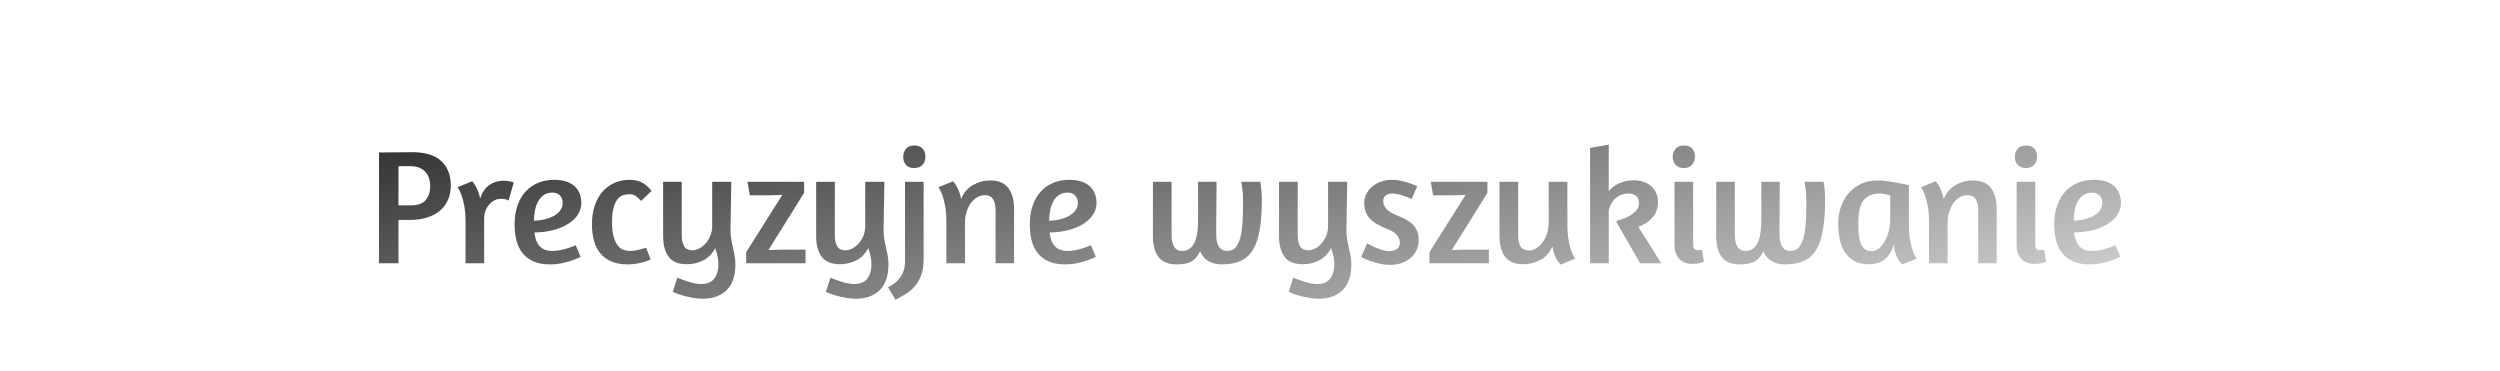 <svg width="473.863px" height="70.4px" xmlns="http://www.w3.org/2000/svg" viewBox="13.069 39.8 473.863 70.4" preserveAspectRatio="xMidYMid"><defs><linearGradient id="editing-outline-gradient" x1="-0.414" x2="1.414" y1="0.093" y2="0.907"><stop offset="0" stop-color="#0a0a0a"></stop><stop offset="1" stop-color="#ffffff"></stop></linearGradient><filter id="editing-outline" x="-100%" y="-100%" width="300%" height="300%"><feMorphology in="SourceGraphic" operator="dilate" radius="1" result="outline"></feMorphology><feComposite operator="out" in="outline" in2="SourceAlpha"></feComposite></filter></defs><g filter="url(#editing-outline)"><g transform="translate(82.74, 89.695)"><path d="M2.17 0L2.17-20.99L2.17-20.99Q2.39-20.99 3.16-21.00L3.16-21.00L3.16-21.00Q3.94-21.02 4.90-21.02L4.90-21.02L4.90-21.02Q5.86-21.02 6.82-21.03L6.82-21.03L6.82-21.03Q7.78-21.05 8.40-21.05L8.40-21.05L8.40-21.05Q12.18-21.05 13.98-19.36L13.98-19.36L13.98-19.36Q15.78-17.67 15.78-14.72L15.78-14.72L15.78-14.72Q15.78-13.30 15.28-12.11L15.28-12.11L15.28-12.11Q14.79-10.91 13.81-10.04L13.81-10.04L13.81-10.04Q12.83-9.18 11.39-8.70L11.39-8.70L11.39-8.70Q9.95-8.21 8.03-8.21L8.03-8.21L5.86-8.21L5.86 0L2.17 0ZM5.86-18.38L5.86-10.97L8.25-10.97L8.25-10.97Q10.20-10.97 11.04-12.00L11.04-12.00L11.04-12.00Q11.87-13.02 11.87-14.60L11.87-14.60L11.87-14.60Q11.87-15.31 11.69-16.00L11.69-16.00L11.69-16.00Q11.50-16.68 11.05-17.22L11.05-17.22L11.05-17.22Q10.60-17.76 9.84-18.09L9.84-18.09L9.84-18.09Q9.08-18.41 7.94-18.41L7.94-18.41L7.94-18.41Q7.25-18.41 6.74-18.41L6.74-18.41L6.74-18.41Q6.23-18.41 5.86-18.38L5.86-18.38ZM25.20-12.21L25.20-12.21Q24.65-12.21 24.09-11.94L24.09-11.94L24.09-11.94Q23.53-11.66 23.10-11.18L23.10-11.18L23.10-11.18Q22.66-10.70 22.38-10.01L22.38-10.01L22.38-10.01Q22.10-9.33 22.10-8.49L22.10-8.49L22.10 0L18.57 0L18.57-7.81L18.57-7.81Q18.57-9.67 18.32-10.93L18.32-10.93L18.32-10.93Q18.07-12.18 17.79-12.96L17.79-12.96L17.79-12.96Q17.45-13.86 17.05-14.41L17.05-14.41L19.84-15.53L19.84-15.53Q20.12-15.19 20.43-14.69L20.43-14.69L20.43-14.69Q20.68-14.26 20.93-13.67L20.93-13.67L20.93-13.67Q21.17-13.08 21.33-12.28L21.33-12.28L21.33-12.28Q21.95-14.07 23.13-14.86L23.13-14.86L23.13-14.86Q24.30-15.65 25.79-15.65L25.79-15.65L25.79-15.65Q26.51-15.65 27.13-15.48L27.13-15.48L27.13-15.48Q27.75-15.31 27.71-15.31L27.71-15.31L26.72-11.87L26.72-11.87Q26.75-11.87 26.37-12.04L26.37-12.04L26.37-12.04Q25.98-12.21 25.20-12.21L25.20-12.21ZM27.87-7.35L27.87-7.35Q27.87-9.42 28.44-11.01L28.44-11.01L28.44-11.01Q29.02-12.59 30.02-13.66L30.02-13.66L30.02-13.66Q31.03-14.72 32.40-15.27L32.40-15.27L32.40-15.27Q33.76-15.81 35.34-15.81L35.34-15.81L35.34-15.81Q36.73-15.81 37.71-15.47L37.71-15.47L37.71-15.47Q38.69-15.13 39.31-14.54L39.31-14.54L39.31-14.54Q39.93-13.95 40.22-13.14L40.22-13.14L40.22-13.14Q40.52-12.34 40.52-11.41L40.52-11.41L40.52-11.41Q40.52-10.29 39.90-9.28L39.90-9.28L39.90-9.28Q39.28-8.28 38.11-7.52L38.11-7.52L38.11-7.52Q36.95-6.76 35.31-6.31L35.31-6.31L35.31-6.31Q33.67-5.86 31.62-5.83L31.62-5.83L31.62-5.83Q31.71-5.12 31.91-4.48L31.91-4.48L31.91-4.48Q32.12-3.84 32.50-3.36L32.50-3.36L32.50-3.36Q32.89-2.88 33.51-2.60L33.51-2.60L33.51-2.60Q34.13-2.33 35.06-2.33L35.06-2.33L35.06-2.33Q35.74-2.33 36.52-2.48L36.52-2.48L36.52-2.48Q37.29-2.63 37.94-2.85L37.94-2.85L37.94-2.85Q38.72-3.10 39.46-3.41L39.46-3.41L40.39-1.21L40.39-1.21Q39.59-0.81 38.66-0.50L38.66-0.50L38.66-0.50Q37.85-0.22 36.80 0L36.80 0L36.80 0Q35.74 0.22 34.57 0.22L34.57 0.22L34.57 0.22Q32.77 0.22 31.50-0.33L31.50-0.33L31.50-0.33Q30.23-0.87 29.42-1.86L29.42-1.86L29.42-1.86Q28.61-2.85 28.24-4.25L28.24-4.25L28.24-4.25Q27.87-5.64 27.87-7.35L27.87-7.35ZM35.06-13.39L35.06-13.39Q34.04-13.39 33.37-12.91L33.37-12.91L33.37-12.91Q32.71-12.43 32.30-11.67L32.30-11.67L32.30-11.67Q31.90-10.91 31.73-9.97L31.73-9.97L31.73-9.97Q31.56-9.02 31.53-8.06L31.53-8.06L31.53-8.06Q33.02-8.12 34.05-8.45L34.05-8.45L34.05-8.45Q35.09-8.77 35.74-9.25L35.74-9.25L35.74-9.25Q36.39-9.73 36.69-10.29L36.69-10.29L36.69-10.29Q36.98-10.85 36.98-11.41L36.98-11.41L36.98-11.41Q36.98-12.31 36.46-12.85L36.46-12.85L36.46-12.85Q35.93-13.39 35.06-13.39L35.06-13.39ZM53.82-13.70L51.83-11.81L51.83-11.81Q51.37-12.34 50.89-12.71L50.89-12.71L50.89-12.71Q50.41-13.08 49.60-13.08L49.60-13.08L49.60-13.08Q49.14-13.08 48.56-12.94L48.56-12.94L48.56-12.94Q47.99-12.80 47.49-12.26L47.49-12.26L47.49-12.26Q47.00-11.72 46.67-10.66L46.67-10.66L46.67-10.66Q46.34-9.61 46.34-7.81L46.34-7.81L46.34-7.81Q46.34-5.98 46.67-4.91L46.67-4.91L46.67-4.91Q47.00-3.84 47.51-3.25L47.51-3.25L47.51-3.25Q48.02-2.67 48.61-2.50L48.61-2.50L48.61-2.50Q49.20-2.33 49.76-2.33L49.76-2.33L49.76-2.33Q50.19-2.33 50.65-2.40L50.65-2.40L50.65-2.40Q51.12-2.48 51.55-2.59L51.55-2.59L51.55-2.59Q51.99-2.70 52.31-2.79L52.31-2.79L52.31-2.79Q52.64-2.88 52.79-2.94L52.79-2.94L53.66-0.71L53.66-0.71Q53.57-0.68 53.24-0.53L53.24-0.53L53.24-0.53Q52.92-0.37 52.36-0.22L52.36-0.22L52.36-0.22Q51.80-0.06 51.03 0.08L51.03 0.08L51.03 0.08Q50.25 0.22 49.29 0.22L49.29 0.22L49.29 0.22Q47.49 0.22 46.22-0.33L46.22-0.33L46.22-0.33Q44.95-0.87 44.13-1.86L44.13-1.86L44.13-1.86Q43.31-2.85 42.92-4.25L42.92-4.25L42.92-4.25Q42.53-5.64 42.53-7.35L42.53-7.35L42.53-7.35Q42.53-9.39 43.07-10.97L43.07-10.97L43.07-10.97Q43.62-12.55 44.58-13.62L44.58-13.62L44.58-13.62Q45.54-14.69 46.84-15.25L46.84-15.25L46.84-15.25Q48.14-15.81 49.63-15.81L49.63-15.81L49.63-15.81Q51.09-15.81 52.10-15.25L52.10-15.25L52.10-15.25Q53.10-14.69 53.82-13.70L53.82-13.70ZM68.94-15.44L68.79-6.26L68.79-6.26Q68.79-5.33 68.93-4.56L68.93-4.56L68.93-4.56Q69.07-3.78 69.24-3.02L69.24-3.02L69.24-3.02Q69.41-2.26 69.56-1.49L69.56-1.49L69.56-1.49Q69.72-0.71 69.72 0.22L69.72 0.22L69.72 0.22Q69.72 3.50 68.05 5.12L68.05 5.12L68.05 5.12Q66.37 6.73 63.52 6.73L63.52 6.73L63.52 6.73Q62.59 6.73 61.66 6.56L61.66 6.56L61.66 6.56Q60.73 6.39 59.94 6.17L59.94 6.17L59.94 6.17Q59.15 5.95 58.59 5.74L58.59 5.74L58.59 5.74Q58.03 5.52 57.85 5.42L57.85 5.42L58.71 2.73L58.71 2.73Q59.15 2.91 59.69 3.12L59.69 3.12L59.69 3.12Q60.23 3.32 60.81 3.50L60.81 3.50L60.81 3.50Q61.38 3.69 62 3.81L62 3.81L62 3.81Q62.62 3.94 63.21 3.94L63.21 3.94L63.21 3.94Q64.95 3.94 65.72 2.90L65.72 2.90L65.72 2.90Q66.50 1.86 66.50 0.22L66.50 0.22L66.50 0.22Q66.50-1.27 65.88-2.85L65.88-2.85L65.88-2.85Q65.01-1.21 63.57-0.51L63.57-0.51L63.57-0.51Q62.12 0.19 60.54 0.19L60.54 0.19L60.54 0.19Q58.09 0.19 57.06-1.24L57.06-1.24L57.06-1.24Q56.02-2.67 56.02-5.15L56.02-5.15L56.02-15.44L59.55-15.44L59.55-5.24L59.55-5.24Q59.55-3.94 60.02-3.19L60.02-3.19L60.02-3.19Q60.48-2.45 61.60-2.45L61.60-2.45L61.60-2.45Q62.19-2.45 62.85-2.79L62.85-2.79L62.85-2.79Q63.52-3.13 64.06-3.74L64.06-3.74L64.06-3.74Q64.60-4.34 64.96-5.19L64.96-5.19L64.96-5.19Q65.32-6.04 65.32-7.04L65.32-7.04L65.32-15.44L68.94-15.44ZM83.02 0L71.77 0L71.77-2.11L78.62-12.96L78.62-12.96Q77.04-12.87 75.49-12.87L75.49-12.87L72.45-12.87L72.01-15.44L82.74-15.44L82.74-13.33L75.98-2.48L75.98-2.48Q77.38-2.57 78.77-2.57L78.77-2.57L83.02-2.57L83.02 0ZM97.96-15.44L97.81-6.26L97.81-6.26Q97.81-5.33 97.94-4.56L97.94-4.56L97.94-4.56Q98.08-3.78 98.25-3.02L98.25-3.02L98.25-3.02Q98.42-2.26 98.58-1.49L98.58-1.49L98.58-1.49Q98.73-0.71 98.73 0.22L98.73 0.22L98.73 0.22Q98.73 3.50 97.06 5.12L97.06 5.12L97.06 5.12Q95.39 6.73 92.53 6.73L92.53 6.73L92.53 6.73Q91.61 6.73 90.67 6.56L90.67 6.56L90.67 6.56Q89.75 6.39 88.95 6.17L88.95 6.17L88.95 6.17Q88.16 5.95 87.61 5.74L87.61 5.74L87.61 5.74Q87.05 5.52 86.86 5.42L86.86 5.42L87.73 2.73L87.73 2.73Q88.16 2.91 88.71 3.12L88.71 3.12L88.71 3.12Q89.25 3.32 89.82 3.50L89.82 3.50L89.82 3.50Q90.40 3.69 91.02 3.81L91.02 3.81L91.02 3.81Q91.64 3.94 92.22 3.94L92.22 3.94L92.22 3.94Q93.96 3.94 94.74 2.90L94.74 2.90L94.74 2.90Q95.51 1.86 95.51 0.22L95.51 0.22L95.51 0.22Q95.51-1.27 94.89-2.85L94.89-2.85L94.89-2.85Q94.02-1.21 92.58-0.51L92.58-0.51L92.58-0.51Q91.14 0.19 89.56 0.19L89.56 0.19L89.56 0.19Q87.11 0.19 86.07-1.24L86.07-1.24L86.07-1.24Q85.03-2.67 85.03-5.15L85.03-5.15L85.03-15.44L88.57-15.44L88.57-5.24L88.57-5.24Q88.57-3.94 89.03-3.19L89.03-3.19L89.03-3.19Q89.50-2.45 90.61-2.45L90.61-2.45L90.61-2.45Q91.20-2.45 91.87-2.79L91.87-2.79L91.87-2.79Q92.53-3.13 93.08-3.74L93.08-3.74L93.08-3.74Q93.62-4.34 93.98-5.19L93.98-5.19L93.98-5.19Q94.33-6.04 94.33-7.04L94.33-7.04L94.33-15.44L97.96-15.44ZM101.87-0.40L101.87-15.44L105.40-15.44L105.40-0.74L105.40-0.74Q105.40 1.12 104.90 2.36L104.90 2.36L104.90 2.36Q104.41 3.60 103.65 4.45L103.65 4.45L103.65 4.45Q102.89 5.30 101.94 5.87L101.94 5.87L101.94 5.87Q101.00 6.45 100.07 6.91L100.07 6.91L98.64 4.56L98.64 4.56Q99.79 3.97 100.44 3.30L100.44 3.30L100.44 3.30Q101.09 2.63 101.40 1.97L101.40 1.97L101.40 1.97Q101.71 1.30 101.79 0.68L101.79 0.68L101.79 0.68Q101.87 0.06 101.87-0.40L101.87-0.40ZM103.66-22.32L103.66-22.32Q104.66-22.32 105.20-21.73L105.20-21.73L105.20-21.73Q105.74-21.14 105.74-20.21L105.74-20.21L105.74-20.21Q105.74-19.28 105.20-18.66L105.20-18.66L105.20-18.66Q104.66-18.04 103.57-18.04L103.57-18.04L103.57-18.04Q102.58-18.04 102.05-18.65L102.05-18.65L102.05-18.65Q101.53-19.25 101.53-20.12L101.53-20.12L101.53-20.12Q101.53-21.08 102.07-21.70L102.07-21.70L102.07-21.70Q102.61-22.32 103.66-22.32L103.66-22.32ZM122.54 0L119.04 0L119.04-10.01L119.04-10.01Q119.04-11.31 118.57-12.11L118.57-12.11L118.57-12.11Q118.11-12.90 116.99-12.90L116.99-12.90L116.99-12.90Q116.28-12.90 115.61-12.54L115.61-12.54L115.61-12.54Q114.95-12.18 114.42-11.50L114.42-11.50L114.42-11.50Q113.89-10.82 113.57-9.84L113.57-9.84L113.57-9.84Q113.24-8.87 113.24-7.66L113.24-7.66L113.24 0L109.71 0L109.71-7.81L109.71-7.81Q109.71-9.67 109.46-10.93L109.46-10.93L109.46-10.93Q109.21-12.18 108.93-12.96L108.93-12.96L108.93-12.96Q108.59-13.86 108.19-14.41L108.19-14.41L110.98-15.53L110.98-15.53Q111.29-15.19 111.60-14.69L111.60-14.69L111.60-14.69Q111.85-14.26 112.10-13.62L112.10-13.62L112.10-13.62Q112.34-12.99 112.50-12.18L112.50-12.18L112.50-12.18Q113.30-14.04 114.82-14.86L114.82-14.86L114.82-14.86Q116.34-15.69 118.02-15.69L118.02-15.69L118.02-15.69Q120.40-15.69 121.47-14.24L121.47-14.24L121.47-14.24Q122.54-12.80 122.54-10.35L122.54-10.35L122.54 0ZM125.52-7.35L125.52-7.35Q125.52-9.42 126.09-11.01L126.09-11.01L126.09-11.01Q126.67-12.59 127.67-13.66L127.67-13.66L127.67-13.66Q128.68-14.72 130.04-15.27L130.04-15.27L130.04-15.27Q131.41-15.81 132.99-15.81L132.99-15.81L132.99-15.81Q134.38-15.81 135.36-15.47L135.36-15.47L135.36-15.47Q136.34-15.13 136.96-14.54L136.96-14.54L136.96-14.54Q137.58-13.95 137.87-13.14L137.87-13.14L137.87-13.14Q138.17-12.34 138.17-11.41L138.17-11.41L138.17-11.41Q138.17-10.29 137.55-9.28L137.55-9.28L137.55-9.28Q136.93-8.28 135.76-7.52L135.76-7.52L135.76-7.52Q134.60-6.76 132.96-6.31L132.96-6.31L132.96-6.31Q131.32-5.86 129.27-5.83L129.27-5.83L129.27-5.83Q129.36-5.12 129.56-4.48L129.56-4.48L129.56-4.48Q129.77-3.84 130.15-3.36L130.15-3.36L130.15-3.36Q130.54-2.88 131.16-2.60L131.16-2.60L131.16-2.60Q131.78-2.33 132.71-2.33L132.71-2.33L132.71-2.33Q133.39-2.33 134.17-2.48L134.17-2.48L134.17-2.48Q134.94-2.63 135.59-2.85L135.59-2.85L135.59-2.85Q136.37-3.10 137.11-3.41L137.11-3.41L138.04-1.21L138.04-1.21Q137.24-0.81 136.31-0.50L136.31-0.50L136.31-0.50Q135.50-0.22 134.45 0L134.45 0L134.45 0Q133.39 0.22 132.22 0.22L132.22 0.22L132.22 0.22Q130.42 0.22 129.15-0.33L129.15-0.33L129.15-0.33Q127.88-0.87 127.07-1.86L127.07-1.86L127.07-1.86Q126.26-2.85 125.89-4.25L125.89-4.25L125.89-4.25Q125.52-5.64 125.52-7.35L125.52-7.35ZM132.71-13.39L132.71-13.39Q131.69-13.39 131.02-12.91L131.02-12.91L131.02-12.91Q130.35-12.43 129.95-11.67L129.95-11.67L129.95-11.67Q129.55-10.91 129.38-9.97L129.38-9.97L129.38-9.97Q129.21-9.02 129.18-8.06L129.18-8.06L129.18-8.06Q130.66-8.12 131.70-8.45L131.70-8.45L131.70-8.45Q132.74-8.77 133.39-9.25L133.39-9.25L133.39-9.25Q134.04-9.73 134.34-10.29L134.34-10.29L134.34-10.29Q134.63-10.85 134.63-11.41L134.63-11.41L134.63-11.41Q134.63-12.31 134.11-12.85L134.11-12.85L134.11-12.85Q133.58-13.39 132.71-13.39L132.71-13.39ZM165.60-15.44L169.20-15.44L169.26-15.19L169.26-15.19Q169.29-14.91 169.35-14.48L169.35-14.48L169.35-14.48Q169.42-14.04 169.46-13.45L169.46-13.45L169.46-13.45Q169.51-12.87 169.51-12.28L169.51-12.28L169.51-12.28Q169.51-8.83 169.12-6.45L169.12-6.45L169.12-6.45Q168.73-4.06 167.85-2.59L167.85-2.59L167.85-2.59Q166.97-1.12 165.51-0.45L165.51-0.45L165.51-0.45Q164.05 0.22 161.91 0.22L161.91 0.22L161.91 0.22Q158.91 0.22 157.79-2.26L157.79-2.26L157.79-2.26Q157.23-0.99 156.26-0.39L156.26-0.39L156.26-0.39Q155.28 0.22 153.39 0.22L153.39 0.22L153.39 0.22Q150.97 0.22 149.92-1.18L149.92-1.18L149.92-1.18Q148.86-2.57 148.86-5.05L148.86-5.05L148.86-15.44L152.40-15.44L152.40-5.33L152.40-5.33Q152.40-4.03 152.86-3.18L152.86-3.18L152.86-3.18Q153.33-2.33 154.44-2.33L154.44-2.33L154.44-2.33Q155.87-2.33 156.64-3.72L156.64-3.72L156.64-3.72Q157.42-5.12 157.42-8.34L157.42-8.34L157.42-15.44L160.92-15.44L160.92-15.44Q160.89-13.11 160.89-11.13L160.89-11.13L160.89-11.13Q160.89-10.26 160.87-9.39L160.87-9.39L160.87-9.39Q160.86-8.53 160.86-7.75L160.86-7.75L160.86-7.75Q160.86-6.97 160.86-6.34L160.86-6.34L160.86-6.34Q160.86-5.70 160.86-5.33L160.86-5.33L160.86-5.33Q160.86-4.03 161.36-3.18L161.36-3.18L161.36-3.18Q161.85-2.33 162.97-2.33L162.97-2.33L162.97-2.33Q164.05-2.33 164.66-3.16L164.66-3.16L164.66-3.16Q165.26-4.00 165.54-5.35L165.54-5.35L165.54-5.35Q165.82-6.70 165.88-8.42L165.88-8.42L165.88-8.42Q165.94-10.14 165.94-11.90L165.94-11.90L165.94-11.90Q165.94-12.62 165.90-13.25L165.90-13.25L165.90-13.25Q165.85-13.89 165.77-14.38L165.77-14.38L165.77-14.38Q165.70-14.88 165.66-15.16L165.66-15.16L165.60-15.44ZM185.69-15.44L185.54-6.26L185.54-6.26Q185.54-5.33 185.67-4.56L185.67-4.56L185.67-4.56Q185.81-3.78 185.98-3.02L185.98-3.02L185.98-3.02Q186.16-2.26 186.31-1.49L186.31-1.49L186.31-1.49Q186.47-0.71 186.47 0.22L186.47 0.22L186.47 0.22Q186.47 3.50 184.79 5.12L184.79 5.12L184.79 5.12Q183.12 6.73 180.27 6.73L180.27 6.73L180.27 6.73Q179.34 6.73 178.41 6.56L178.41 6.56L178.41 6.56Q177.48 6.39 176.68 6.17L176.68 6.17L176.68 6.17Q175.89 5.95 175.34 5.74L175.34 5.74L175.34 5.74Q174.78 5.52 174.59 5.42L174.59 5.42L175.46 2.73L175.46 2.73Q175.89 2.91 176.44 3.12L176.44 3.12L176.44 3.12Q176.98 3.32 177.55 3.50L177.55 3.50L177.55 3.50Q178.13 3.69 178.75 3.81L178.75 3.81L178.75 3.81Q179.37 3.94 179.96 3.94L179.96 3.94L179.96 3.94Q181.69 3.94 182.47 2.90L182.47 2.90L182.47 2.90Q183.24 1.86 183.24 0.22L183.24 0.22L183.24 0.22Q183.24-1.27 182.62-2.85L182.62-2.85L182.62-2.85Q181.75-1.21 180.31-0.51L180.31-0.51L180.31-0.51Q178.87 0.19 177.29 0.19L177.29 0.19L177.29 0.19Q174.84 0.19 173.80-1.24L173.80-1.24L173.80-1.24Q172.76-2.67 172.76-5.15L172.76-5.15L172.76-15.44L176.30-15.44L176.30-5.24L176.30-5.24Q176.30-3.94 176.76-3.19L176.76-3.19L176.76-3.19Q177.23-2.45 178.34-2.45L178.34-2.45L178.34-2.45Q178.93-2.45 179.60-2.79L179.60-2.79L179.60-2.79Q180.27-3.13 180.81-3.74L180.81-3.74L180.81-3.74Q181.35-4.34 181.71-5.19L181.71-5.19L181.71-5.19Q182.06-6.04 182.06-7.04L182.06-7.04L182.06-15.44L185.69-15.44ZM194.15-15.81L194.15-15.81L194.15-15.81Q195.05-15.81 195.92-15.62L195.92-15.62L195.92-15.62Q196.79-15.44 197.47-15.19L197.47-15.19L197.47-15.19Q198.28-14.91 198.96-14.60L198.96-14.60L197.90-12.18L197.90-12.18Q197.28-12.46 196.66-12.68L196.66-12.68L196.66-12.68Q196.14-12.87 195.50-13.04L195.50-13.04L195.50-13.04Q194.87-13.21 194.25-13.21L194.25-13.21L194.25-13.21Q193.53-13.21 193.02-12.87L193.02-12.87L193.02-12.87Q192.51-12.52 192.51-11.84L192.51-11.84L192.51-11.84Q192.51-10.07 195.08-9.08L195.08-9.08L195.08-9.08Q196.04-8.71 196.82-8.29L196.82-8.29L196.82-8.29Q197.59-7.87 198.14-7.32L198.14-7.32L198.14-7.32Q198.68-6.76 198.96-6.03L198.96-6.03L198.96-6.03Q199.24-5.30 199.24-4.31L199.24-4.31L199.24-4.31Q199.24-3.44 198.88-2.60L198.88-2.60L198.88-2.60Q198.52-1.77 197.83-1.12L197.83-1.12L197.83-1.12Q197.13-0.46 196.12-0.08L196.12-0.08L196.12-0.08Q195.11 0.31 193.84 0.31L193.84 0.31L193.84 0.31Q192.82 0.31 191.83 0.08L191.83 0.08L191.83 0.08Q190.84-0.15 190.05-0.43L190.05-0.43L190.05-0.43Q189.26-0.71 188.79-0.96L188.79-0.96L188.33-1.18L189.47-3.78L189.88-3.56L189.88-3.56Q190.28-3.32 190.90-3.04L190.90-3.04L190.90-3.04Q191.52-2.76 192.23-2.53L192.23-2.53L192.23-2.53Q192.94-2.29 193.53-2.29L193.53-2.29L193.53-2.29Q194.62-2.29 195.15-2.73L195.15-2.73L195.15-2.73Q195.67-3.16 195.67-3.88L195.67-3.88L195.67-3.88Q195.67-4.68 195.10-5.35L195.10-5.35L195.10-5.35Q194.53-6.01 193.38-6.45L193.38-6.45L193.38-6.45Q190.99-7.35 189.95-8.49L189.95-8.49L189.95-8.49Q188.91-9.64 188.91-11.47L188.91-11.47L188.91-11.47Q188.91-12.34 189.32-13.13L189.32-13.13L189.32-13.13Q189.72-13.92 190.42-14.52L190.42-14.52L190.42-14.52Q191.12-15.13 192.08-15.47L192.08-15.47L192.08-15.47Q193.04-15.81 194.15-15.81ZM212.54 0L201.28 0L201.28-2.11L208.13-12.96L208.13-12.96Q206.55-12.87 205.00-12.87L205.00-12.87L201.97-12.87L201.53-15.44L212.26-15.44L212.26-13.33L205.50-2.48L205.50-2.48Q206.89-2.57 208.29-2.57L208.29-2.57L212.54-2.57L212.54 0ZM223.88-7.87L223.88-15.44L227.42-15.44L227.42-7.47L227.42-7.47Q227.42-5.61 227.65-4.36L227.65-4.36L227.65-4.36Q227.88-3.10 228.16-2.33L228.16-2.33L228.16-2.33Q228.50-1.40 228.90-0.87L228.90-0.87L226.15 0.25L226.15 0.25Q225.77-0.09 225.46-0.62L225.46-0.62L225.46-0.62Q225.22-1.05 224.95-1.69L224.95-1.69L224.95-1.69Q224.69-2.33 224.59-3.19L224.59-3.19L224.59-3.19Q223.76-1.36 222.24-0.59L222.24-0.59L222.24-0.59Q220.72 0.19 219.08 0.19L219.08 0.19L219.08 0.19Q216.63 0.19 215.59-1.24L215.59-1.24L215.59-1.24Q214.55-2.67 214.55-5.15L214.55-5.15L214.55-15.44L218.09-15.44L218.09-5.21L218.09-5.21Q218.09-3.91 218.55-3.16L218.55-3.16L218.55-3.16Q219.02-2.42 220.13-2.42L220.13-2.42L220.13-2.42Q220.81-2.42 221.48-2.81L221.48-2.81L221.48-2.81Q222.15-3.19 222.69-3.91L222.69-3.91L222.69-3.91Q223.23-4.62 223.56-5.63L223.56-5.63L223.56-5.63Q223.88-6.63 223.88-7.87L223.88-7.87ZM231.72-21.86L235.26-22.48L235.26-13.64L235.26-13.64Q235.51-13.95 235.89-14.31L235.89-14.31L235.89-14.31Q236.28-14.66 236.87-14.97L236.87-14.97L236.87-14.97Q237.46-15.28 238.24-15.50L238.24-15.50L238.24-15.50Q239.01-15.72 240.03-15.72L240.03-15.72L240.03-15.72Q240.99-15.72 241.83-15.44L241.83-15.44L241.83-15.44Q242.67-15.16 243.27-14.63L243.27-14.63L243.27-14.63Q243.88-14.11 244.23-13.35L244.23-13.35L244.23-13.35Q244.59-12.59 244.59-11.63L244.59-11.63L244.59-11.63Q244.59-10.23 244.02-9.33L244.02-9.33L244.02-9.33Q243.44-8.43 242.73-7.91L242.73-7.91L242.73-7.91Q241.92-7.29 240.87-6.91L240.87-6.91L245.21 0L241.21 0L236.75-7.72L236.72-8.03L236.72-8.03Q236.96-8.09 237.66-8.31L237.66-8.31L237.66-8.31Q238.36-8.53 239.10-8.93L239.10-8.93L239.10-8.93Q239.85-9.33 240.42-9.94L240.42-9.94L240.42-9.94Q240.99-10.54 240.99-11.38L240.99-11.38L240.99-11.38Q240.99-12.28 240.47-12.74L240.47-12.74L240.47-12.74Q239.94-13.21 239.07-13.21L239.07-13.21L239.07-13.21Q237.89-13.21 237.15-12.74L237.15-12.74L237.15-12.74Q236.41-12.28 235.99-11.69L235.99-11.69L235.99-11.69Q235.57-11.10 235.41-10.57L235.41-10.57L235.41-10.57Q235.26-10.04 235.26-9.95L235.26-9.95L235.26 0L231.72 0L231.72-21.86ZM251.10 0.12L251.10 0.12Q249.46 0.12 248.59-0.85L248.59-0.85L248.59-0.85Q247.72-1.83 247.72-3.38L247.72-3.38L247.72-15.44L251.26-15.44L251.26-3.69L251.26-3.69Q251.26-2.98 251.47-2.73L251.47-2.73L251.47-2.73Q251.69-2.48 252.12-2.48L252.12-2.48L252.12-2.48Q252.25-2.48 252.39-2.48L252.39-2.48L252.39-2.48Q252.53-2.48 252.65-2.51L252.65-2.51L252.65-2.51Q252.77-2.51 252.93-2.54L252.93-2.54L253.30-0.31L253.30-0.31Q253.08-0.19 252.74-0.09L252.74-0.09L252.74-0.09Q252.46 0 252.05 0.06L252.05 0.06L252.05 0.06Q251.63 0.12 251.10 0.12L251.10 0.12ZM249.55-22.32L249.55-22.32Q250.54-22.32 251.07-21.73L251.07-21.73L251.07-21.73Q251.60-21.14 251.60-20.21L251.60-20.21L251.60-20.21Q251.60-19.28 251.05-18.66L251.05-18.66L251.05-18.66Q250.51-18.04 249.46-18.04L249.46-18.04L249.46-18.04Q248.47-18.04 247.92-18.65L247.92-18.65L247.92-18.65Q247.38-19.25 247.38-20.12L247.38-20.12L247.38-20.12Q247.38-21.08 247.92-21.70L247.92-21.70L247.92-21.70Q248.47-22.32 249.55-22.32L249.55-22.32ZM272.37-15.44L275.96-15.44L276.02-15.19L276.02-15.19Q276.06-14.91 276.12-14.48L276.12-14.48L276.12-14.48Q276.18-14.04 276.23-13.45L276.23-13.45L276.23-13.45Q276.27-12.87 276.27-12.28L276.27-12.28L276.27-12.28Q276.27-8.83 275.88-6.45L275.88-6.45L275.88-6.45Q275.50-4.06 274.61-2.59L274.61-2.59L274.61-2.59Q273.73-1.12 272.27-0.45L272.27-0.45L272.27-0.45Q270.82 0.22 268.68 0.22L268.68 0.22L268.68 0.22Q265.67 0.22 264.55-2.26L264.55-2.26L264.55-2.26Q264.00-0.99 263.02-0.39L263.02-0.39L263.02-0.39Q262.04 0.22 260.15 0.22L260.15 0.22L260.15 0.22Q257.73 0.22 256.68-1.18L256.68-1.18L256.68-1.18Q255.63-2.57 255.63-5.05L255.63-5.05L255.63-15.44L259.16-15.44L259.16-5.33L259.16-5.33Q259.16-4.03 259.63-3.18L259.63-3.18L259.63-3.18Q260.09-2.33 261.21-2.33L261.21-2.33L261.21-2.33Q262.63-2.33 263.41-3.72L263.41-3.72L263.41-3.72Q264.18-5.12 264.18-8.34L264.18-8.34L264.18-15.44L267.69-15.44L267.69-15.44Q267.65-13.11 267.65-11.13L267.65-11.13L267.65-11.13Q267.65-10.26 267.64-9.39L267.64-9.39L267.64-9.39Q267.62-8.53 267.62-7.75L267.62-7.75L267.62-7.75Q267.62-6.97 267.62-6.34L267.62-6.34L267.62-6.34Q267.62-5.70 267.62-5.33L267.62-5.33L267.62-5.33Q267.62-4.03 268.12-3.18L268.12-3.18L268.12-3.18Q268.62-2.33 269.73-2.33L269.73-2.33L269.73-2.33Q270.82-2.33 271.42-3.16L271.42-3.16L271.42-3.16Q272.03-4.00 272.30-5.35L272.30-5.35L272.30-5.35Q272.58-6.70 272.65-8.42L272.65-8.42L272.65-8.42Q272.71-10.14 272.71-11.90L272.71-11.90L272.71-11.90Q272.71-12.62 272.66-13.25L272.66-13.25L272.66-13.25Q272.61-13.89 272.54-14.38L272.54-14.38L272.54-14.38Q272.46-14.88 272.43-15.16L272.43-15.16L272.37-15.44ZM292.14-14.79L292.14-7.47L292.14-7.47Q292.14-5.61 292.38-4.36L292.38-4.36L292.38-4.36Q292.61-3.10 292.89-2.33L292.89-2.33L292.89-2.33Q293.23-1.40 293.63-0.87L293.63-0.87L290.87 0.25L290.87 0.25Q290.47-0.15 290.13-0.71L290.13-0.71L290.13-0.71Q289.85-1.21 289.60-1.91L289.60-1.91L289.60-1.91Q289.35-2.60 289.29-3.56L289.29-3.56L289.29-3.56Q288.77-1.71 287.60-0.76L287.60-0.76L287.60-0.76Q286.44 0.19 284.46 0.19L284.46 0.19L284.46 0.19Q283.00 0.19 281.93-0.36L281.93-0.36L281.93-0.36Q280.86-0.90 280.15-1.91L280.15-1.91L280.15-1.91Q279.43-2.91 279.09-4.34L279.09-4.34L279.09-4.34Q278.75-5.77 278.75-7.50L278.75-7.50L278.75-7.50Q278.75-9.27 279.29-10.77L279.29-10.77L279.29-10.77Q279.84-12.28 280.81-13.36L280.81-13.36L280.81-13.36Q281.79-14.45 283.15-15.07L283.15-15.07L283.15-15.07Q284.52-15.69 286.16-15.69L286.16-15.69L286.16-15.69Q287.09-15.69 288.10-15.55L288.10-15.55L288.10-15.55Q289.11-15.41 289.97-15.25L289.97-15.25L289.97-15.25Q290.84-15.10 291.45-14.96L291.45-14.96L291.45-14.96Q292.05-14.82 292.14-14.79L292.14-14.79ZM285.05-2.29L285.05-2.29Q285.82-2.29 286.47-2.82L286.47-2.82L286.47-2.82Q287.12-3.35 287.60-4.20L287.60-4.20L287.60-4.20Q288.08-5.05 288.35-6.15L288.35-6.15L288.35-6.15Q288.61-7.25 288.61-8.40L288.61-8.40L288.61-12.87L288.61-12.87Q288.30-12.96 287.68-13.08L287.68-13.08L287.68-13.08Q287.06-13.21 286.56-13.21L286.56-13.21L286.56-13.21Q285.39-13.21 284.63-12.80L284.63-12.80L284.63-12.80Q283.87-12.40 283.40-11.69L283.40-11.69L283.40-11.69Q282.94-10.97 282.75-9.98L282.75-9.98L282.75-9.98Q282.57-8.99 282.57-7.81L282.57-7.81L282.57-7.81Q282.57-6.73 282.63-5.74L282.63-5.74L282.63-5.74Q282.69-4.74 282.95-3.97L282.95-3.97L282.95-3.97Q283.22-3.19 283.71-2.74L283.71-2.74L283.71-2.74Q284.21-2.29 285.05-2.29L285.05-2.29ZM308.79 0L305.29 0L305.29-10.01L305.29-10.01Q305.29-11.31 304.82-12.11L304.82-12.11L304.82-12.11Q304.36-12.90 303.24-12.90L303.24-12.90L303.24-12.90Q302.53-12.90 301.86-12.54L301.86-12.54L301.86-12.54Q301.20-12.18 300.67-11.50L300.67-11.50L300.67-11.50Q300.14-10.82 299.82-9.84L299.82-9.84L299.82-9.84Q299.49-8.87 299.49-7.66L299.49-7.66L299.49 0L295.96 0L295.96-7.81L295.96-7.81Q295.96-9.67 295.71-10.93L295.71-10.93L295.71-10.93Q295.46-12.18 295.18-12.96L295.18-12.96L295.18-12.96Q294.84-13.86 294.44-14.41L294.44-14.41L297.23-15.53L297.23-15.53Q297.54-15.19 297.85-14.69L297.85-14.69L297.85-14.69Q298.10-14.26 298.34-13.62L298.34-13.62L298.34-13.62Q298.59-12.99 298.75-12.18L298.75-12.18L298.75-12.18Q299.55-14.04 301.07-14.86L301.07-14.86L301.07-14.86Q302.59-15.69 304.26-15.69L304.26-15.69L304.26-15.69Q306.65-15.69 307.72-14.24L307.72-14.24L307.72-14.24Q308.79-12.80 308.79-10.35L308.79-10.35L308.79 0ZM315.95 0.12L315.95 0.12Q314.31 0.12 313.44-0.85L313.44-0.85L313.44-0.85Q312.57-1.83 312.57-3.38L312.57-3.38L312.57-15.44L316.11-15.44L316.11-3.69L316.11-3.69Q316.11-2.98 316.32-2.73L316.32-2.73L316.32-2.73Q316.54-2.48 316.98-2.48L316.98-2.48L316.98-2.48Q317.10-2.48 317.24-2.48L317.24-2.48L317.24-2.48Q317.38-2.48 317.50-2.51L317.50-2.51L317.50-2.51Q317.63-2.51 317.78-2.54L317.78-2.54L318.15-0.31L318.15-0.31Q317.94-0.19 317.60-0.09L317.60-0.09L317.60-0.09Q317.32 0 316.90 0.06L316.90 0.06L316.90 0.06Q316.48 0.12 315.95 0.12L315.95 0.12ZM314.40-22.32L314.40-22.32Q315.39-22.32 315.92-21.73L315.92-21.73L315.92-21.73Q316.45-21.14 316.45-20.21L316.45-20.21L316.45-20.21Q316.45-19.28 315.91-18.66L315.91-18.66L315.91-18.66Q315.36-18.04 314.31-18.04L314.31-18.04L314.31-18.04Q313.32-18.04 312.77-18.65L312.77-18.65L312.77-18.65Q312.23-19.25 312.23-20.12L312.23-20.12L312.23-20.12Q312.23-21.08 312.77-21.70L312.77-21.70L312.77-21.70Q313.32-22.32 314.40-22.32L314.40-22.32ZM319.70-7.35L319.70-7.35Q319.70-9.42 320.28-11.01L320.28-11.01L320.28-11.01Q320.85-12.59 321.86-13.66L321.86-13.66L321.86-13.66Q322.87-14.72 324.23-15.27L324.23-15.27L324.23-15.27Q325.59-15.81 327.17-15.81L327.17-15.81L327.17-15.81Q328.57-15.81 329.55-15.47L329.55-15.47L329.55-15.47Q330.52-15.13 331.14-14.54L331.14-14.54L331.14-14.54Q331.76-13.95 332.06-13.14L332.06-13.14L332.06-13.14Q332.35-12.34 332.35-11.41L332.35-11.41L332.35-11.41Q332.35-10.29 331.73-9.28L331.73-9.28L331.73-9.28Q331.11-8.28 329.95-7.52L329.95-7.52L329.95-7.52Q328.79-6.76 327.14-6.31L327.14-6.31L327.14-6.31Q325.50-5.86 323.45-5.83L323.45-5.83L323.45-5.83Q323.55-5.12 323.75-4.48L323.75-4.48L323.75-4.48Q323.95-3.84 324.34-3.36L324.34-3.36L324.34-3.36Q324.73-2.88 325.34-2.60L325.34-2.60L325.34-2.60Q325.96-2.33 326.89-2.33L326.89-2.33L326.89-2.33Q327.58-2.33 328.35-2.48L328.35-2.48L328.35-2.48Q329.13-2.63 329.78-2.85L329.78-2.85L329.78-2.85Q330.55-3.10 331.30-3.41L331.30-3.41L332.23-1.21L332.23-1.21Q331.42-0.81 330.49-0.50L330.49-0.50L330.49-0.50Q329.69-0.22 328.63 0L328.63 0L328.63 0Q327.58 0.22 326.40 0.22L326.40 0.22L326.40 0.22Q324.60 0.22 323.33-0.33L323.33-0.33L323.33-0.33Q322.06-0.87 321.25-1.86L321.25-1.86L321.25-1.86Q320.45-2.85 320.07-4.25L320.07-4.25L320.07-4.25Q319.70-5.64 319.70-7.35L319.70-7.35ZM326.89-13.39L326.89-13.39Q325.87-13.39 325.21-12.91L325.21-12.91L325.21-12.91Q324.54-12.43 324.14-11.67L324.14-11.67L324.14-11.67Q323.73-10.91 323.56-9.97L323.56-9.97L323.56-9.97Q323.39-9.02 323.36-8.06L323.36-8.06L323.36-8.06Q324.85-8.12 325.89-8.45L325.89-8.45L325.89-8.45Q326.93-8.77 327.58-9.25L327.58-9.25L327.58-9.25Q328.23-9.73 328.52-10.29L328.52-10.29L328.52-10.29Q328.82-10.85 328.82-11.41L328.82-11.41L328.82-11.41Q328.82-12.31 328.29-12.85L328.29-12.85L328.29-12.85Q327.76-13.39 326.89-13.39L326.89-13.39Z" fill="url(#editing-outline-gradient)"></path></g></g><style>text {

}</style></svg>